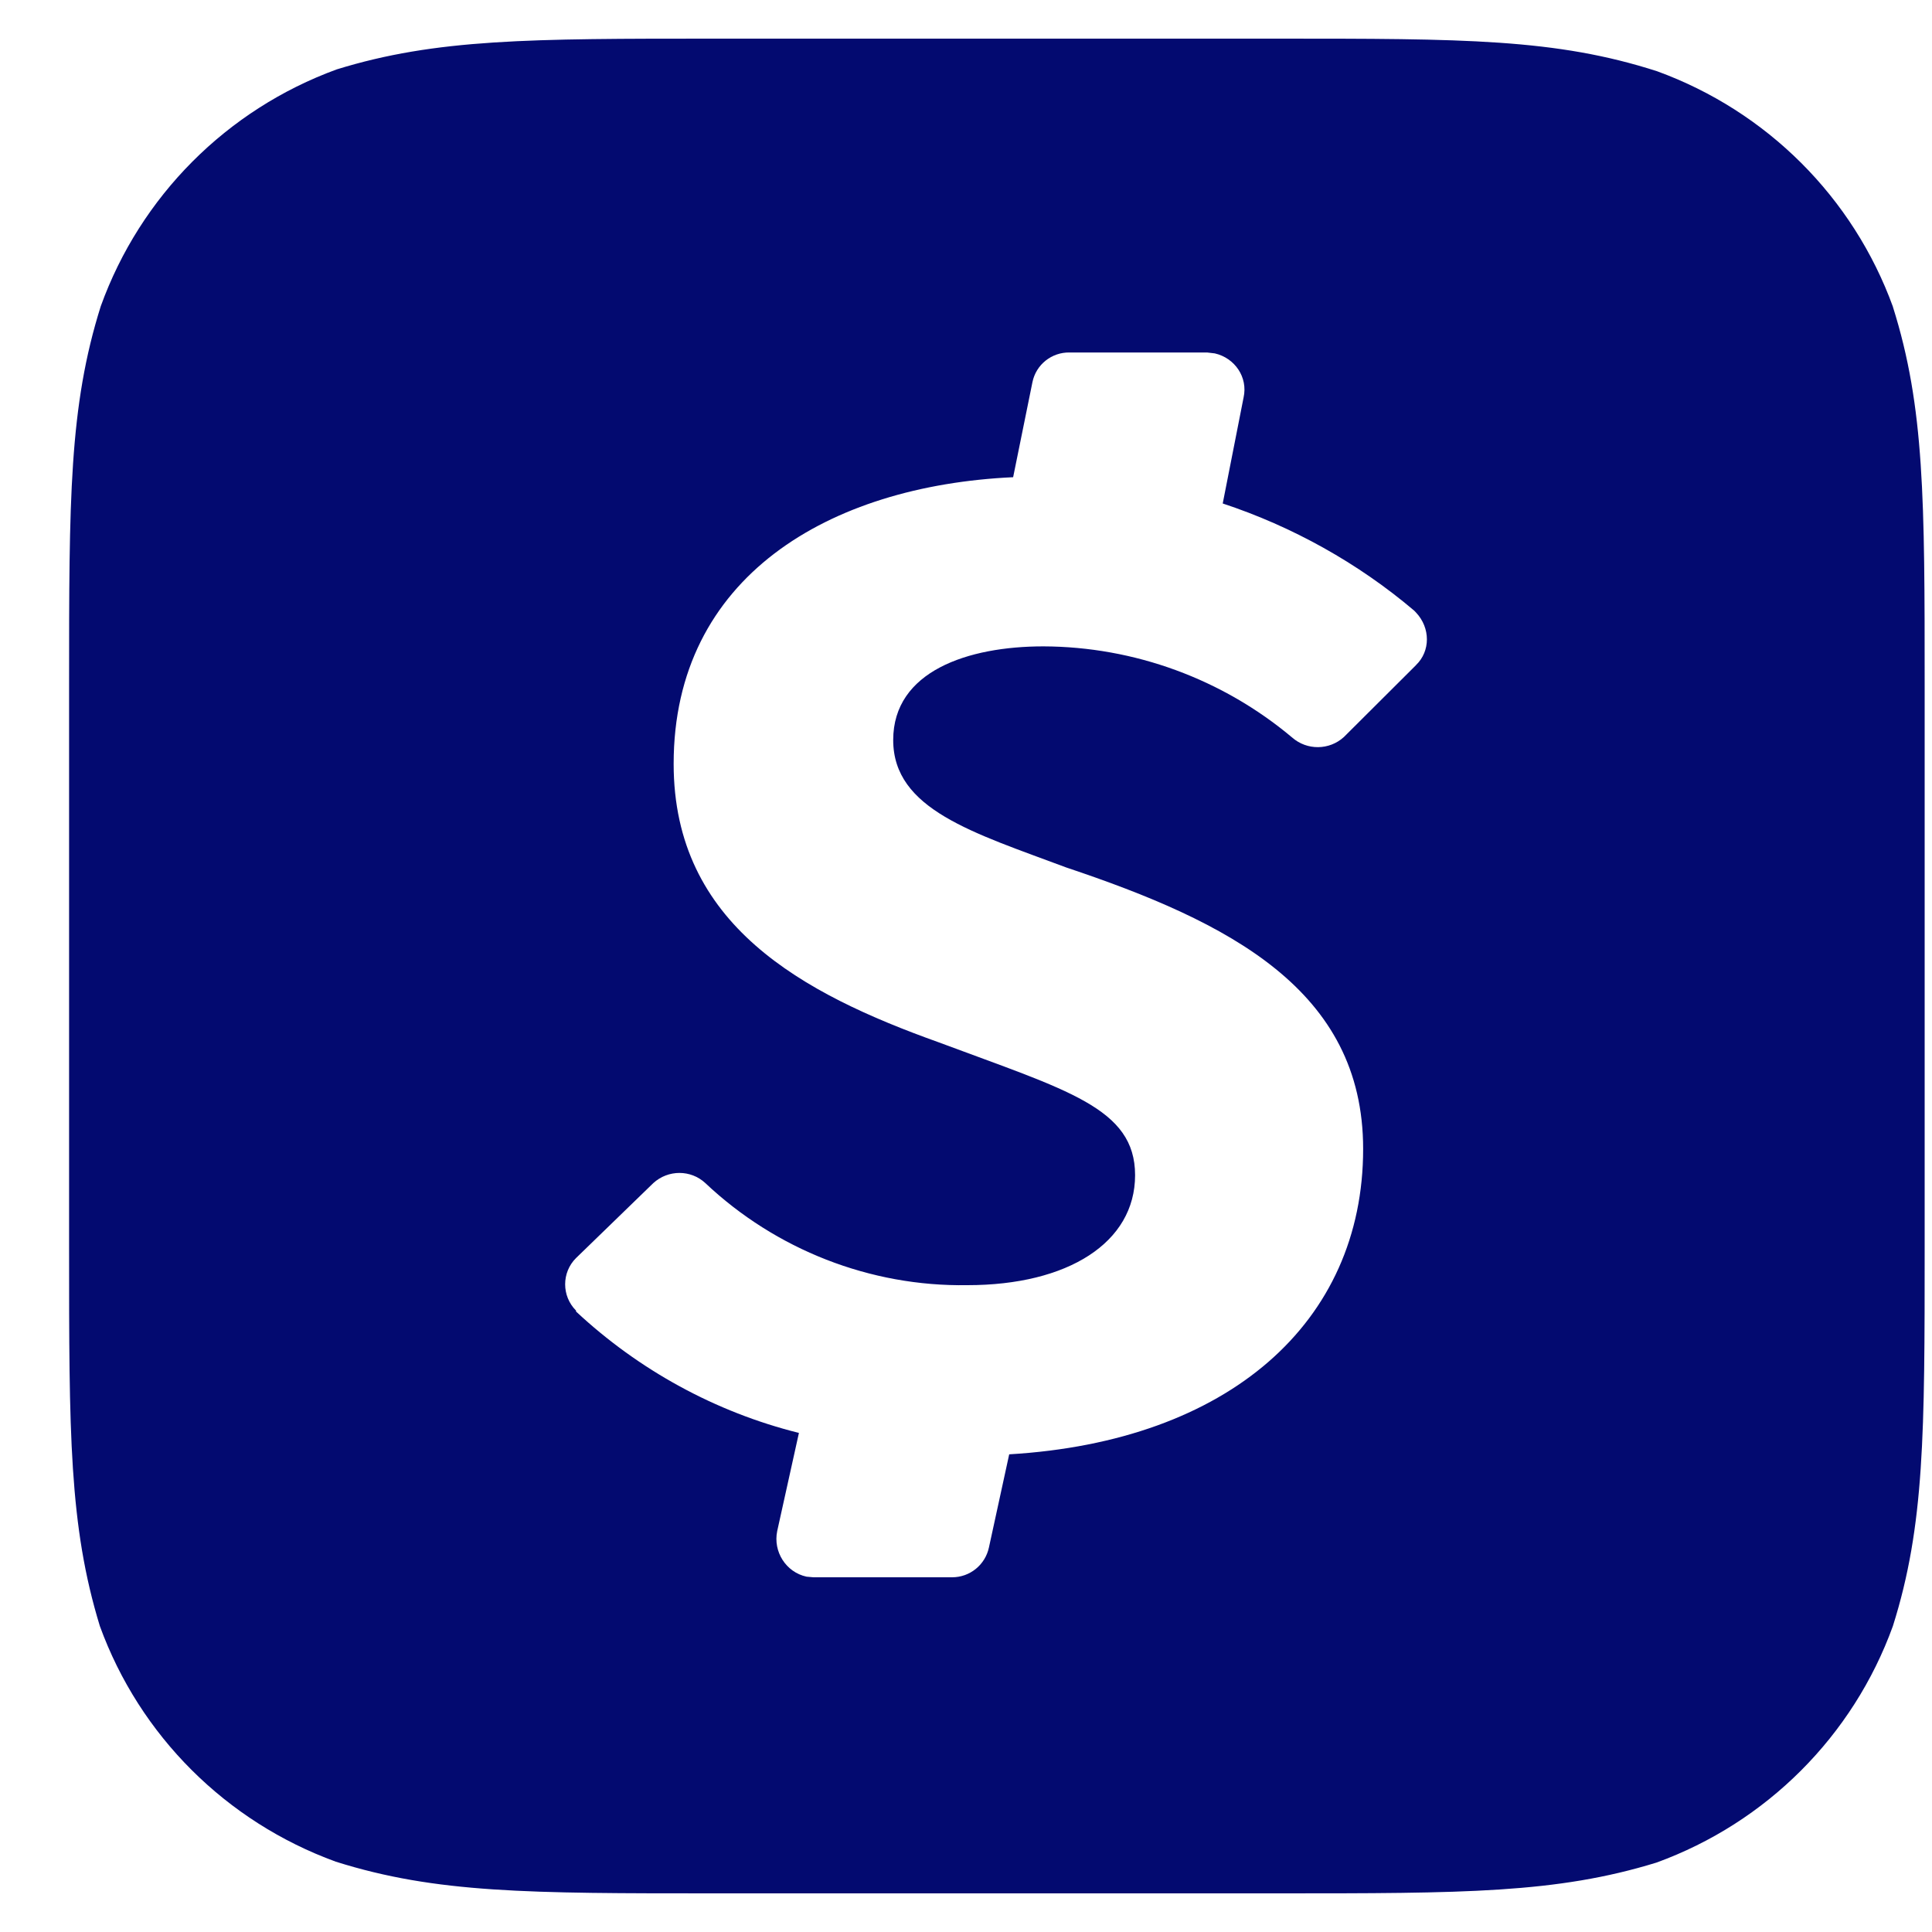 <svg width="25" height="25" viewBox="0 0 25 25" fill="none" xmlns="http://www.w3.org/2000/svg">
<path d="M24.495 3.971C23.979 2.552 22.861 1.439 21.443 0.922C20.133 0.5 18.942 0.5 16.522 0.5H9.257C6.858 0.5 5.646 0.5 4.357 0.898C2.934 1.418 1.817 2.54 1.304 3.962C0.894 5.263 0.894 6.463 0.894 8.863V16.136C0.894 18.548 0.894 19.74 1.292 21.041C1.808 22.46 2.926 23.573 4.345 24.09C5.646 24.5 6.846 24.5 9.249 24.5H16.53C18.942 24.5 20.141 24.5 21.434 24.102C22.857 23.585 23.979 22.464 24.494 21.041C24.905 19.74 24.905 18.541 24.905 16.137V8.883C24.905 6.471 24.905 5.272 24.494 3.97L24.495 3.971ZM18.324 8.606L17.39 9.537C17.202 9.709 16.913 9.712 16.721 9.544C15.819 8.786 14.677 8.368 13.501 8.364C12.527 8.364 11.558 8.684 11.558 9.576C11.558 10.475 12.597 10.776 13.797 11.225C15.9 11.929 17.639 12.808 17.639 14.867C17.639 17.111 15.9 18.651 13.059 18.819L12.797 20.023C12.749 20.249 12.551 20.41 12.32 20.41H10.526L10.436 20.402C10.17 20.344 10.002 20.078 10.057 19.812L10.338 18.542C9.259 18.273 8.267 17.729 7.454 16.971V16.959C7.266 16.771 7.266 16.466 7.454 16.279L8.454 15.309C8.646 15.134 8.939 15.134 9.127 15.309C10.038 16.169 11.257 16.65 12.519 16.63C13.82 16.63 14.688 16.079 14.688 15.207C14.688 14.335 13.809 14.109 12.148 13.488C10.386 12.858 8.717 11.967 8.717 9.884C8.717 7.465 10.726 6.285 13.11 6.175L13.36 4.944C13.407 4.717 13.609 4.557 13.841 4.561H15.619L15.72 4.573C15.978 4.632 16.15 4.881 16.092 5.143L15.822 6.515C16.721 6.812 17.573 7.285 18.3 7.902L18.323 7.926C18.511 8.125 18.511 8.426 18.323 8.606L18.324 8.606Z" fill="#030A70"/>
</svg>
